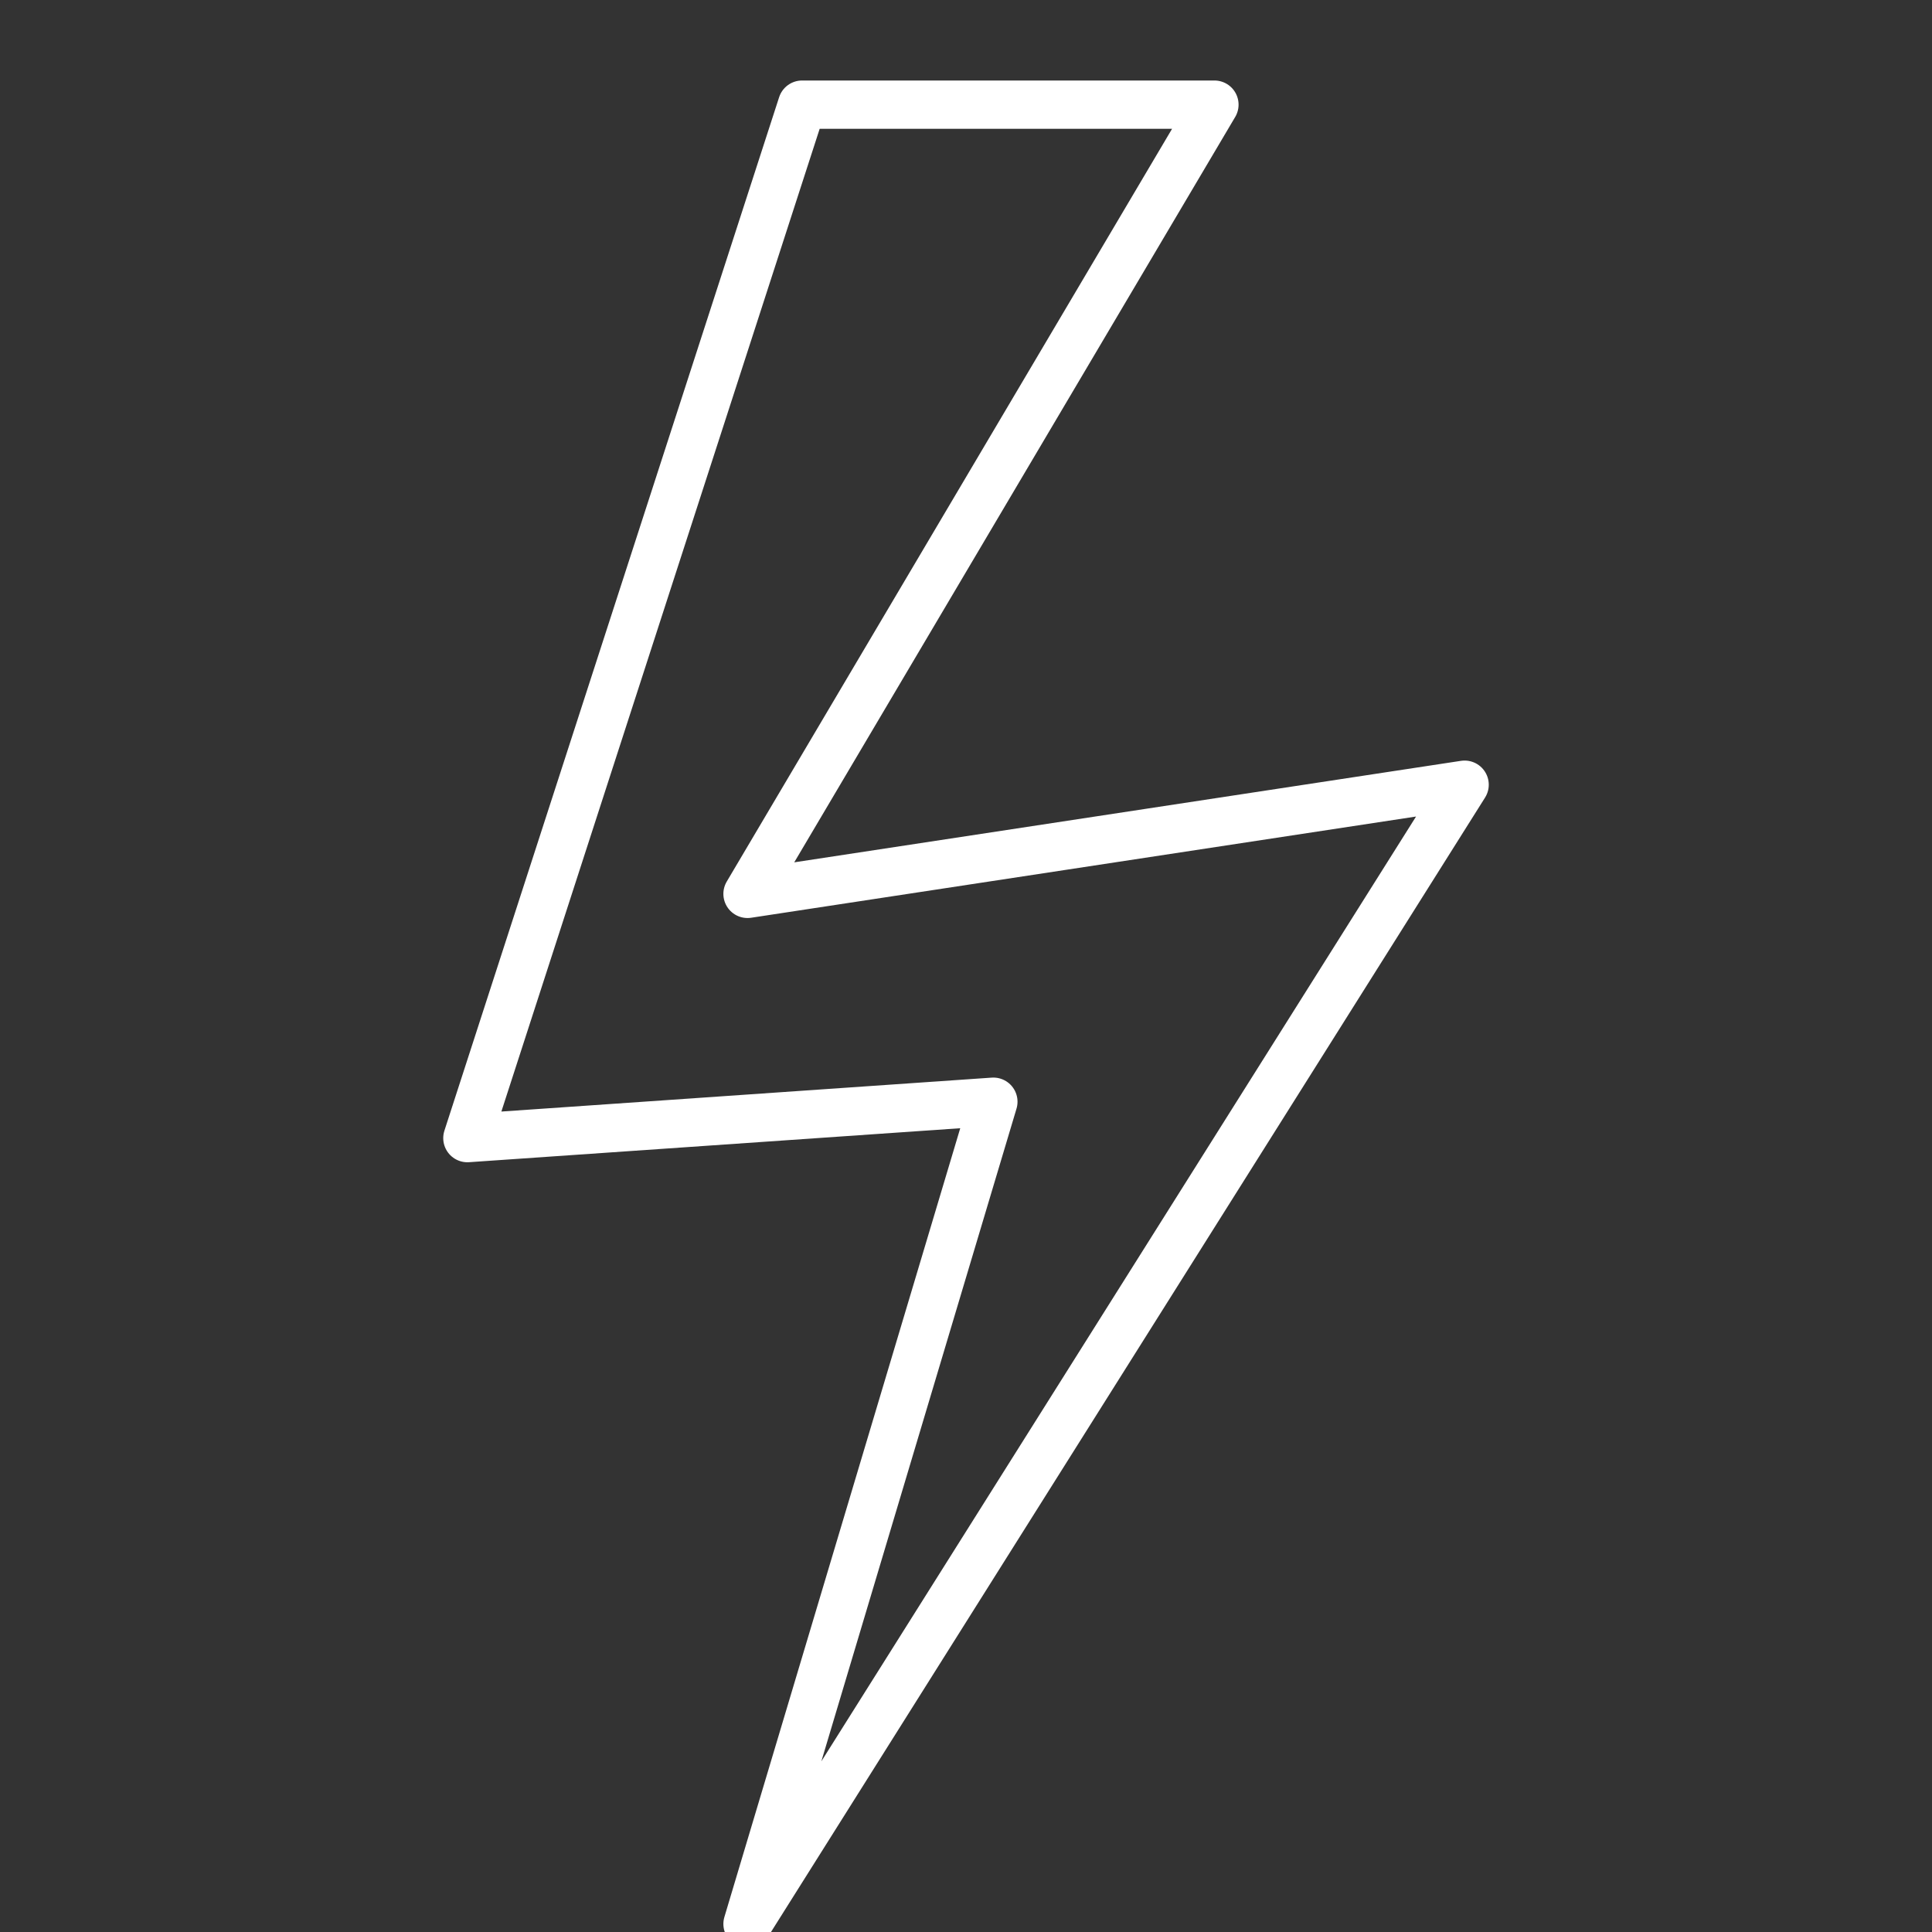 <?xml version="1.0" encoding="UTF-8"?><svg id="a" xmlns="http://www.w3.org/2000/svg" viewBox="0 0 120 120"><rect x="0" y="0" width="120" height="120" fill="#333333" stroke="none"/><g id="h"><polygon points="49.82 6.5 75.43 6.5 46.43 55.52 90.97 48.74 46.43 119.5 61.7 68.43 29.03 70.69 49.82 6.5" fill="none" stroke="#fff" stroke-linecap="round" stroke-linejoin="round" stroke-width="3"/></g></svg>